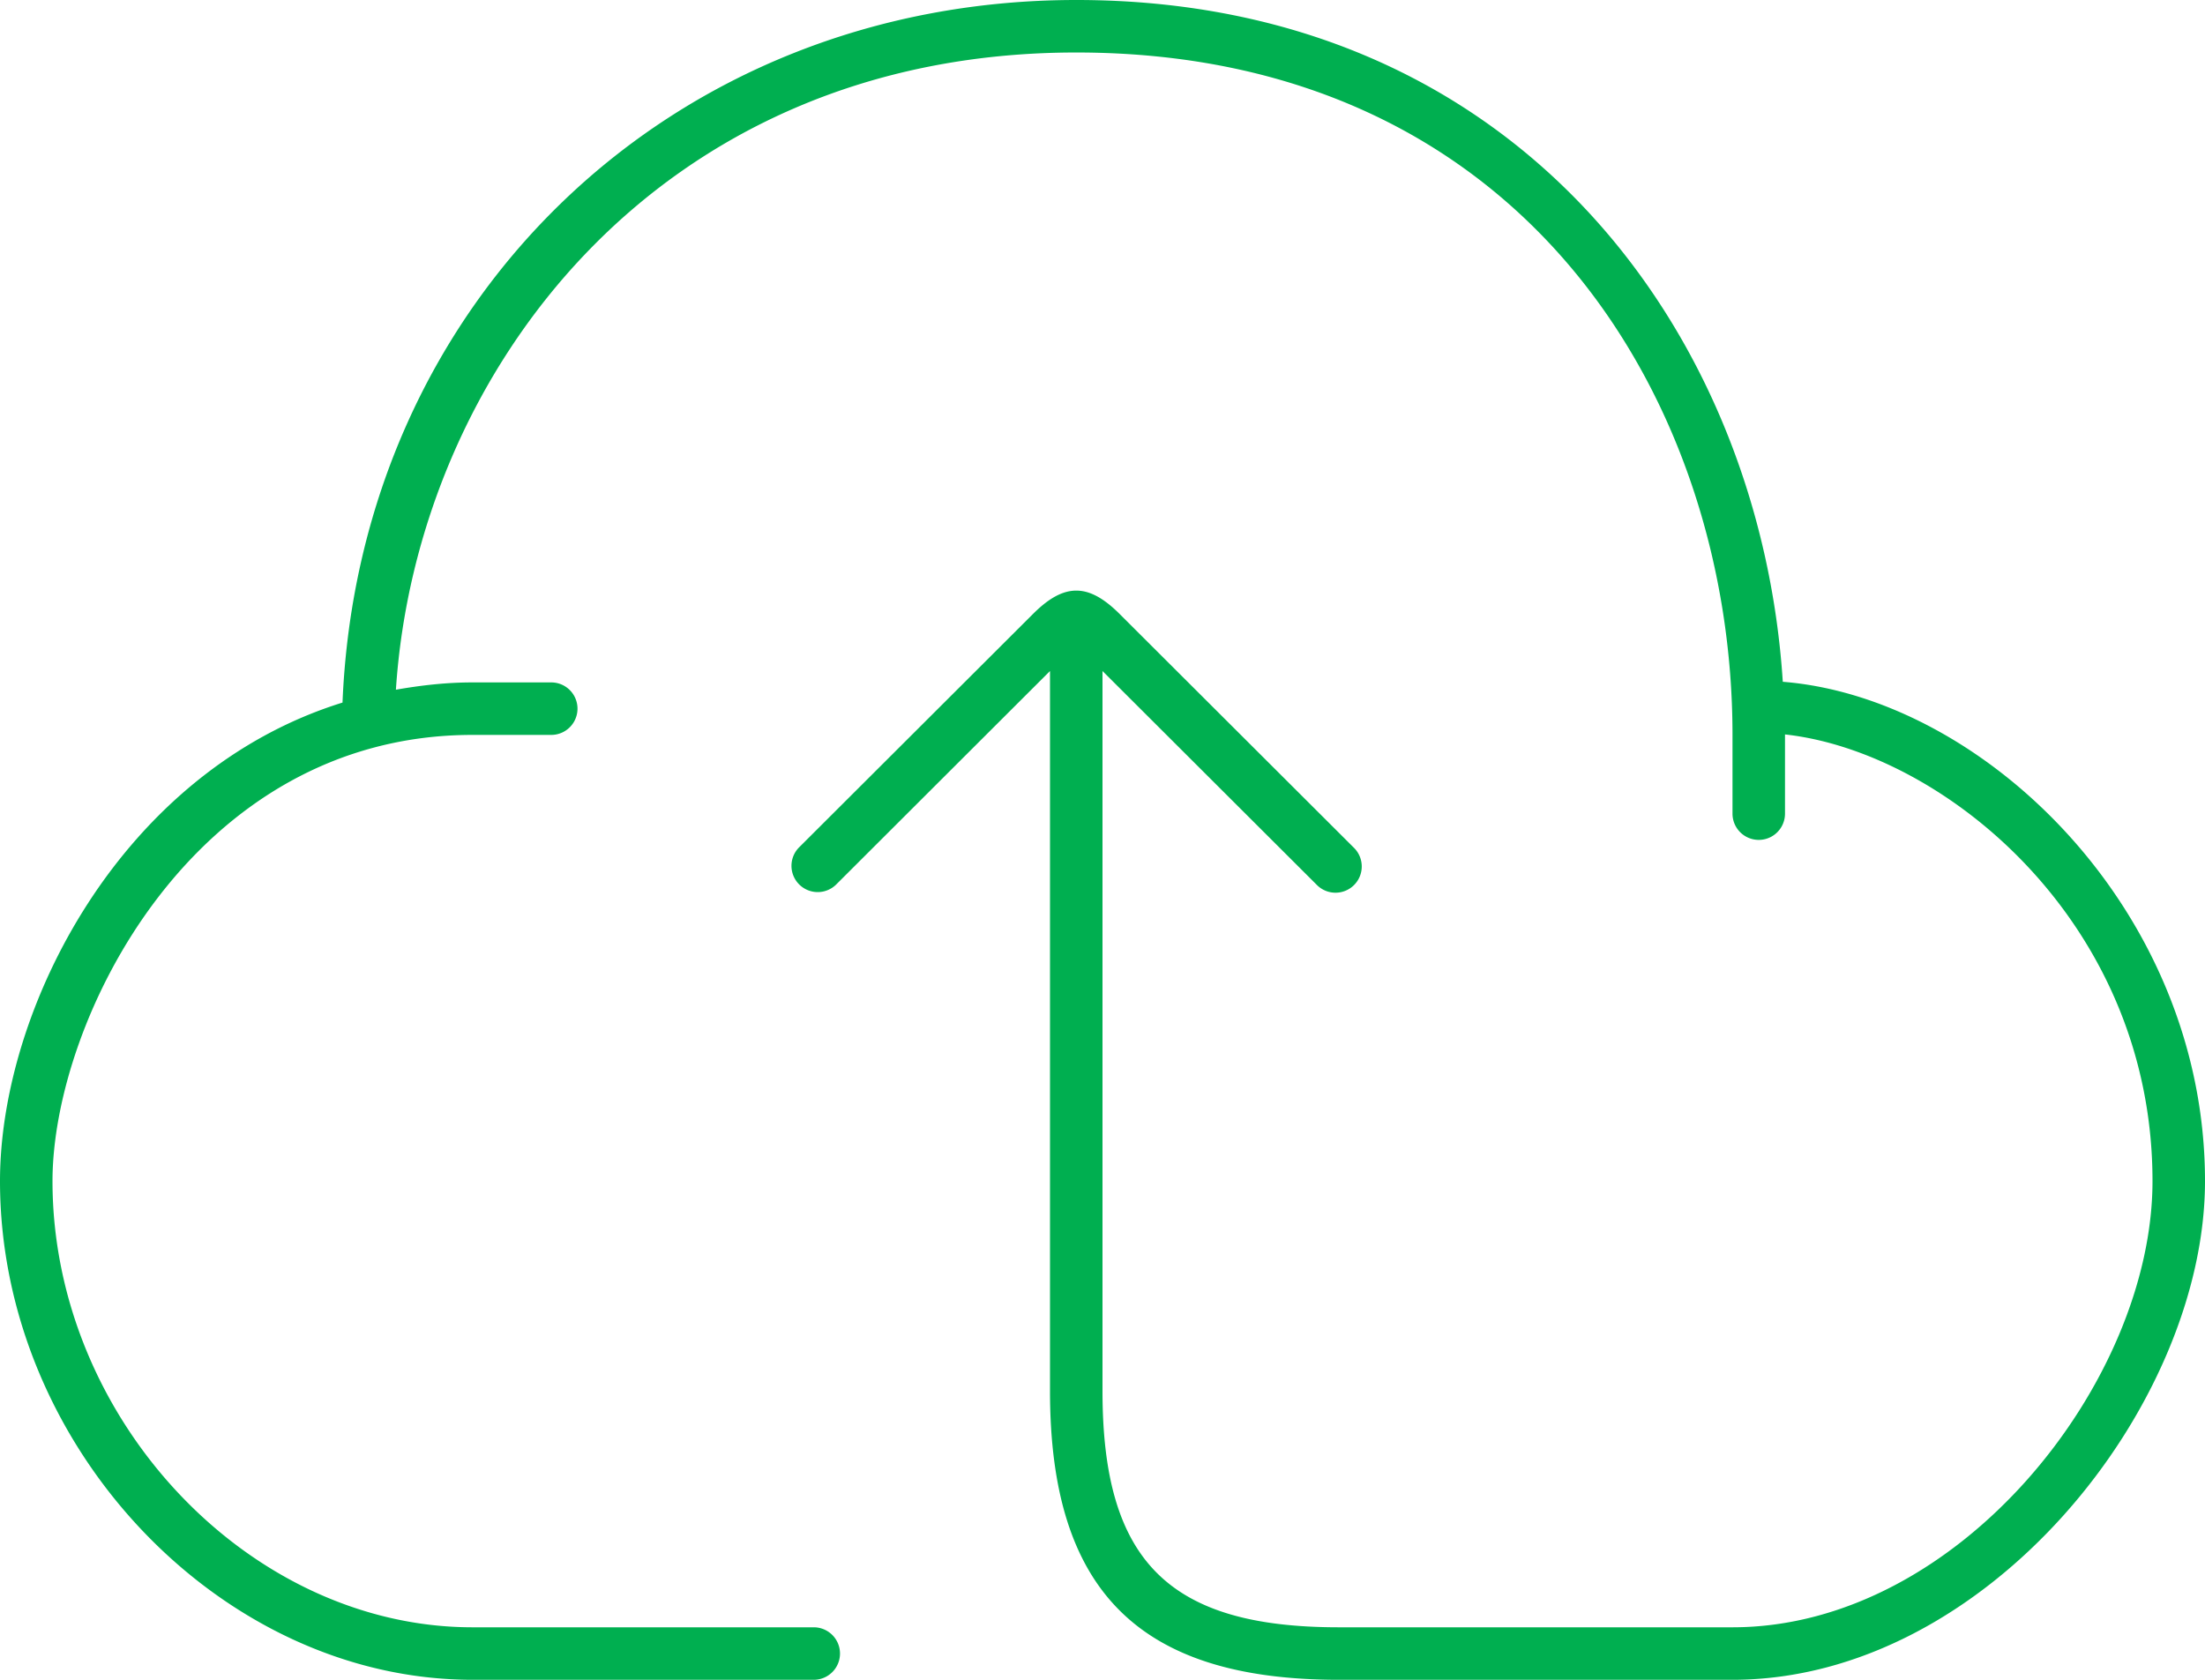 <?xml version="1.0" standalone="no"?><!DOCTYPE svg PUBLIC "-//W3C//DTD SVG 1.1//EN" "http://www.w3.org/Graphics/SVG/1.1/DTD/svg11.dtd"><svg t="1727320785259" class="icon" viewBox="0 0 1344 1024" version="1.1" xmlns="http://www.w3.org/2000/svg" p-id="3141" width="262.5" height="200" xmlns:xlink="http://www.w3.org/1999/xlink"><path d="M1086.656 415.616C1072.992 204.032 925.856 0 656 0 409.184 0 218.848 183.456 208.768 428.288 73.728 470.304 0 614.816 0 720 0 881.952 134.592 1024 288 1024h208a16 16 0 0 0 0-32H288c-136.384 0-256-127.104-256-272C32 622.368 117.568 448 288 448h48a16 16 0 0 0 0-32H288c-16.288 0-31.68 1.824-46.688 4.448C253.856 228.768 399.552 32 656 32 930.816 32 1056 247.648 1056 448v48a16 16 0 0 0 32 0V448v-0.288c96.608 10.592 224 114.272 224 272.288 0 122.432-118.112 272-256 272h-240c-103.616 0-144-40.384-144-144V409.056l130.496 130.24a16 16 0 1 0 22.656-22.592l-142.752-142.464c-19.008-18.944-33.76-18.944-52.736 0l-142.752 142.464a16 16 0 0 0 22.624 22.624L640 409.056V848c0 121.728 54.272 176 176 176H1056c155.104 0 288-167.168 288-304 0-165.344-135.136-294.656-257.344-304.384z" fill="#00AF50" p-id="3142"></path></svg>